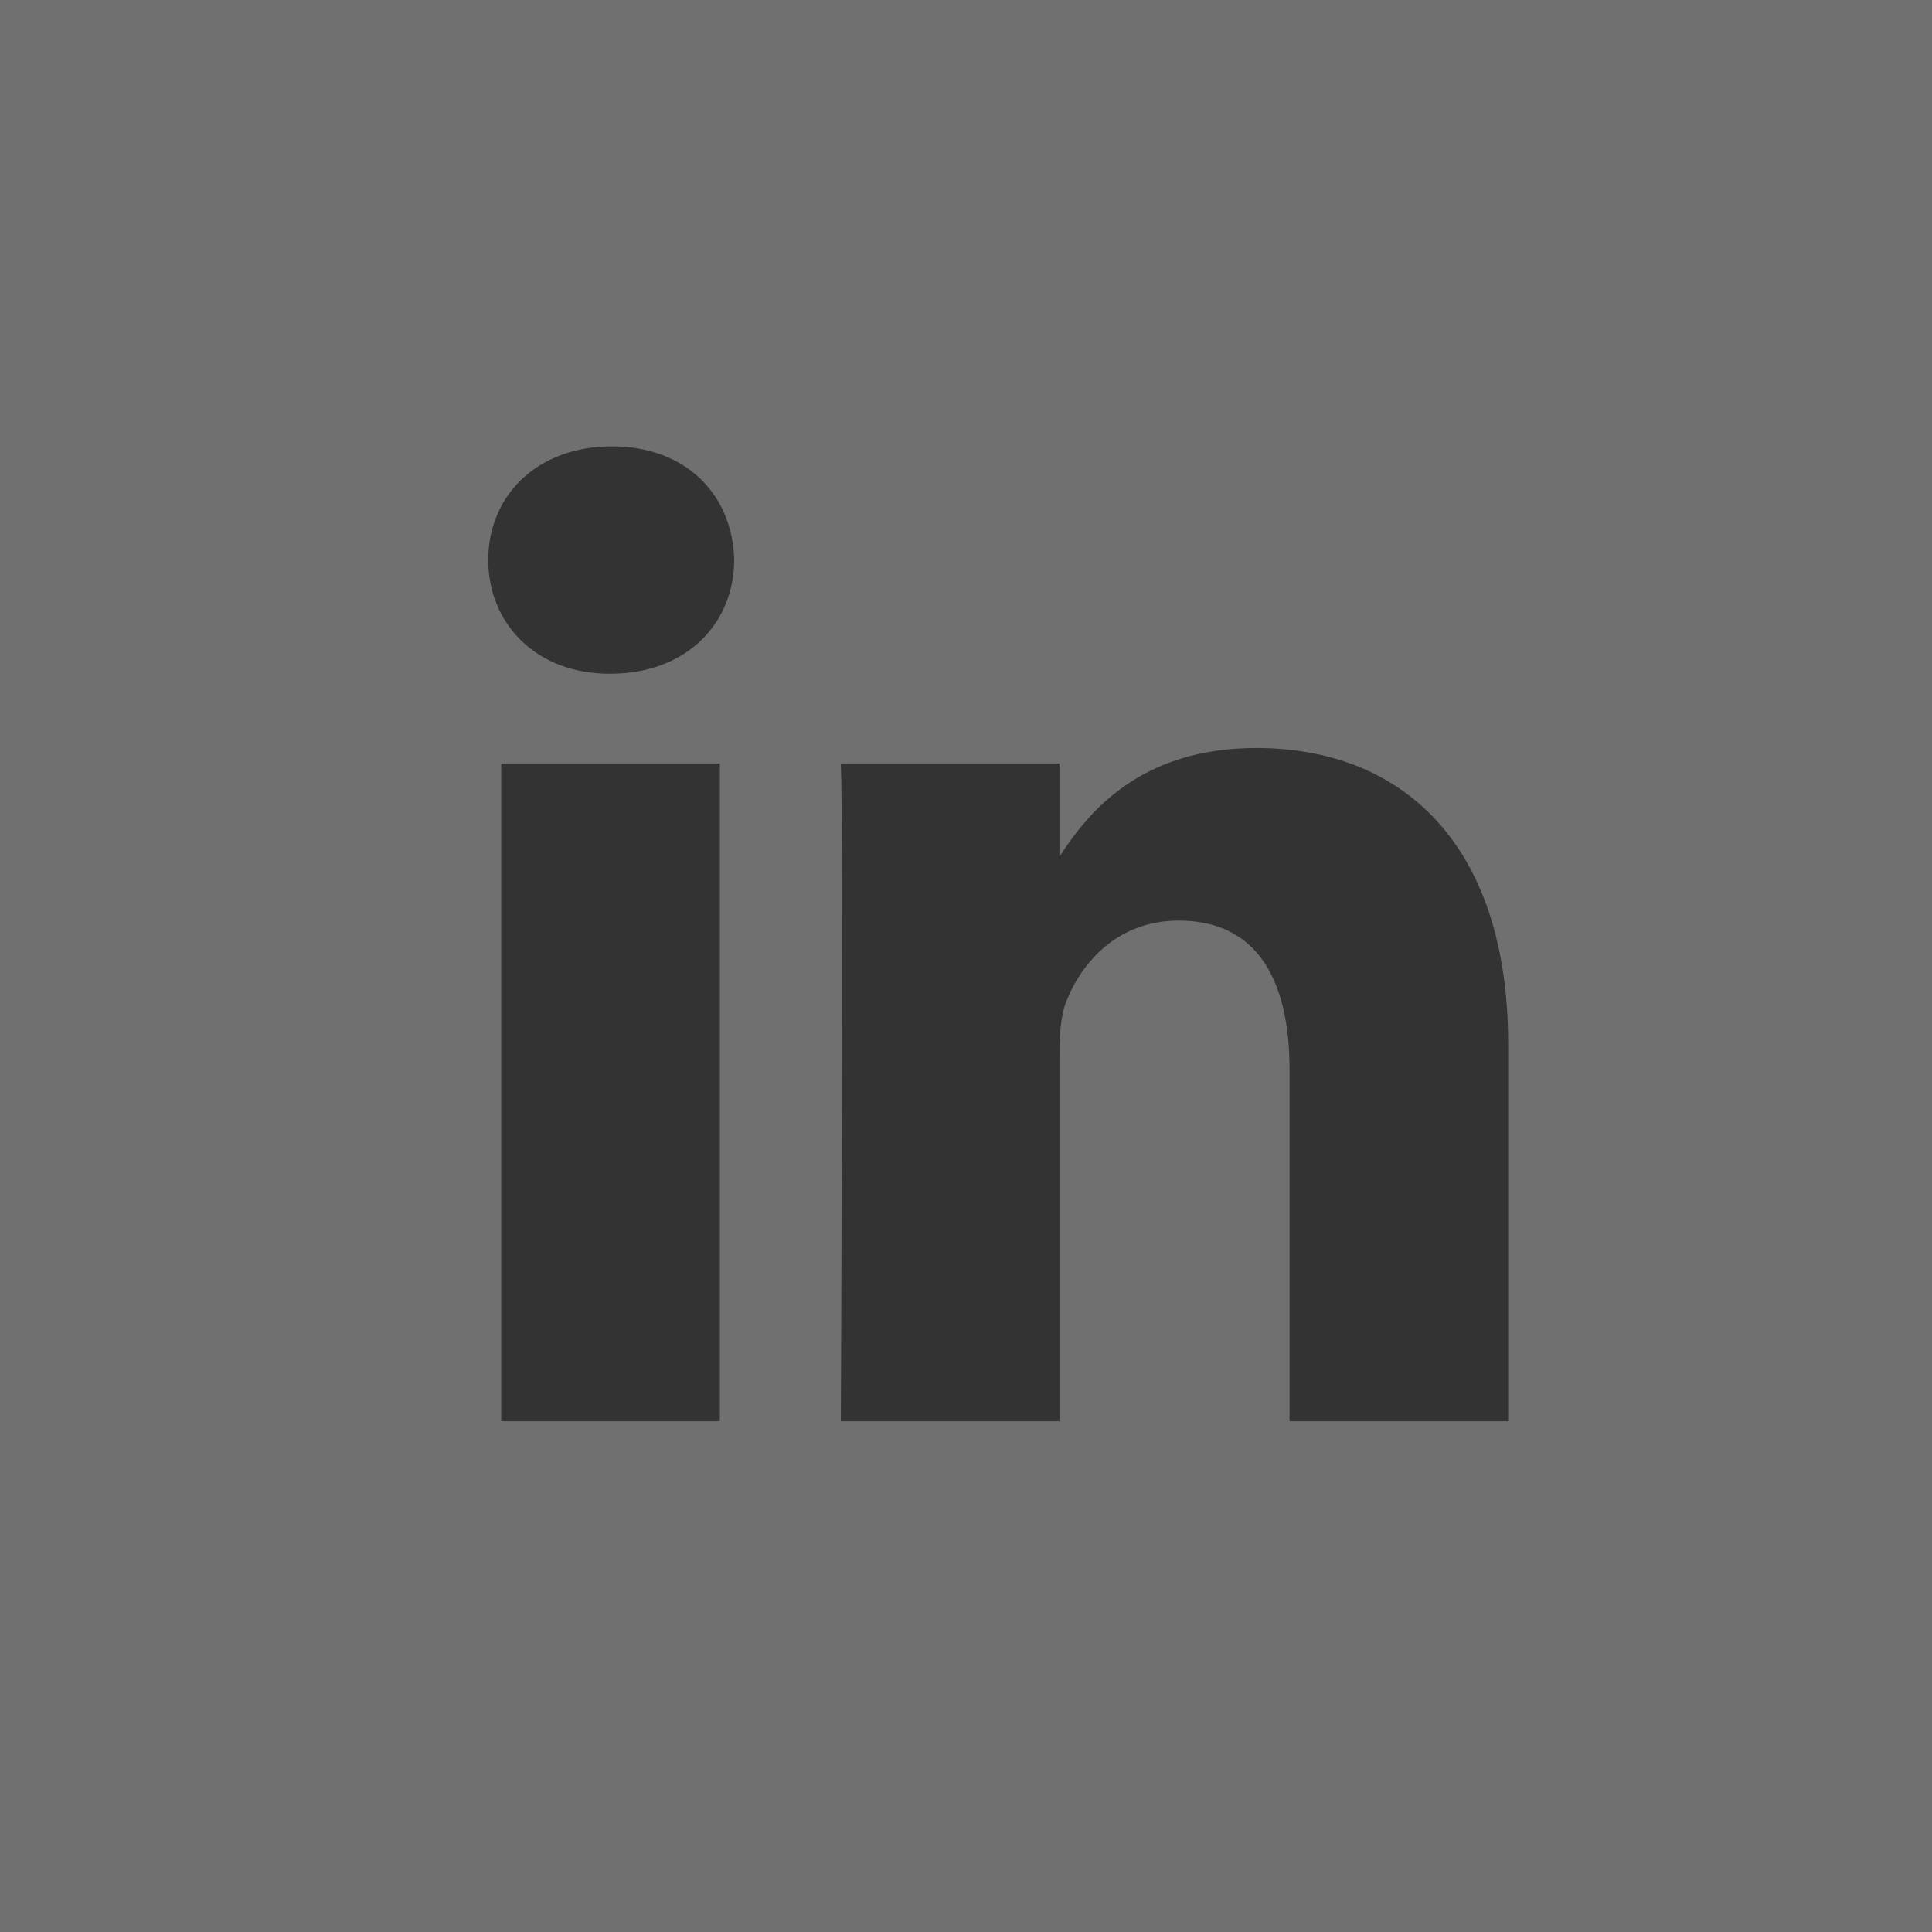 <?xml version="1.0" encoding="UTF-8"?>
<svg width="24px" height="24px" viewBox="0 0 24 24" version="1.1" xmlns="http://www.w3.org/2000/svg" xmlns:xlink="http://www.w3.org/1999/xlink">
    <rect x="0" y="0" width="24" height="24" fill="#333333" stroke="none"/>
    <!-- Generator: sketchtool 53 (72520) - https://sketchapp.com -->
    <title>736E2BB8-50D3-4AB3-9EEF-3C2C7094FAD1</title>
    <desc>Created with sketchtool.</desc>
    <g id="mvp-&gt;=-1200" stroke="none" stroke-width="1" fill="none" fill-rule="evenodd" opacity="0.3">
        <g id="Home@1200" transform="translate(-1179, -2845)" fill="#FFFFFF">
            <g id="footer" transform="translate(0, 2676)">
                <g id="social-media" transform="translate(1143, 169)">
                    <g id="iconfinder_linkedin_square_black_107092" transform="translate(36, 0)">
                        <path d="M18.735,17.655 L18.735,12.97 C18.735,10.46 17.395,9.292 15.608,9.292 C14.167,9.292 13.521,10.085 13.161,10.642 L13.161,9.484 L10.445,9.484 C10.481,10.251 10.445,17.655 10.445,17.655 L13.161,17.655 L13.161,13.092 C13.161,12.848 13.178,12.604 13.25,12.43 C13.446,11.942 13.893,11.436 14.643,11.436 C15.626,11.436 16.019,12.186 16.019,13.284 L16.019,17.655 L18.735,17.655 L18.735,17.655 Z M7.584,8.369 C8.53,8.369 9.12,7.741 9.12,6.956 C9.103,6.155 8.53,5.545 7.602,5.545 C6.673,5.545 6.065,6.155 6.065,6.956 C6.065,7.741 6.655,8.369 7.566,8.369 L7.584,8.369 Z M8.942,17.655 L8.942,9.484 L6.226,9.484 L6.226,17.655 L8.942,17.655 Z M0,0 L24,0 L24,24 L0,24 L0,0 Z" id="Shape"></path>
                    </g>
                </g>
            </g>
        </g>
    </g>
</svg>
